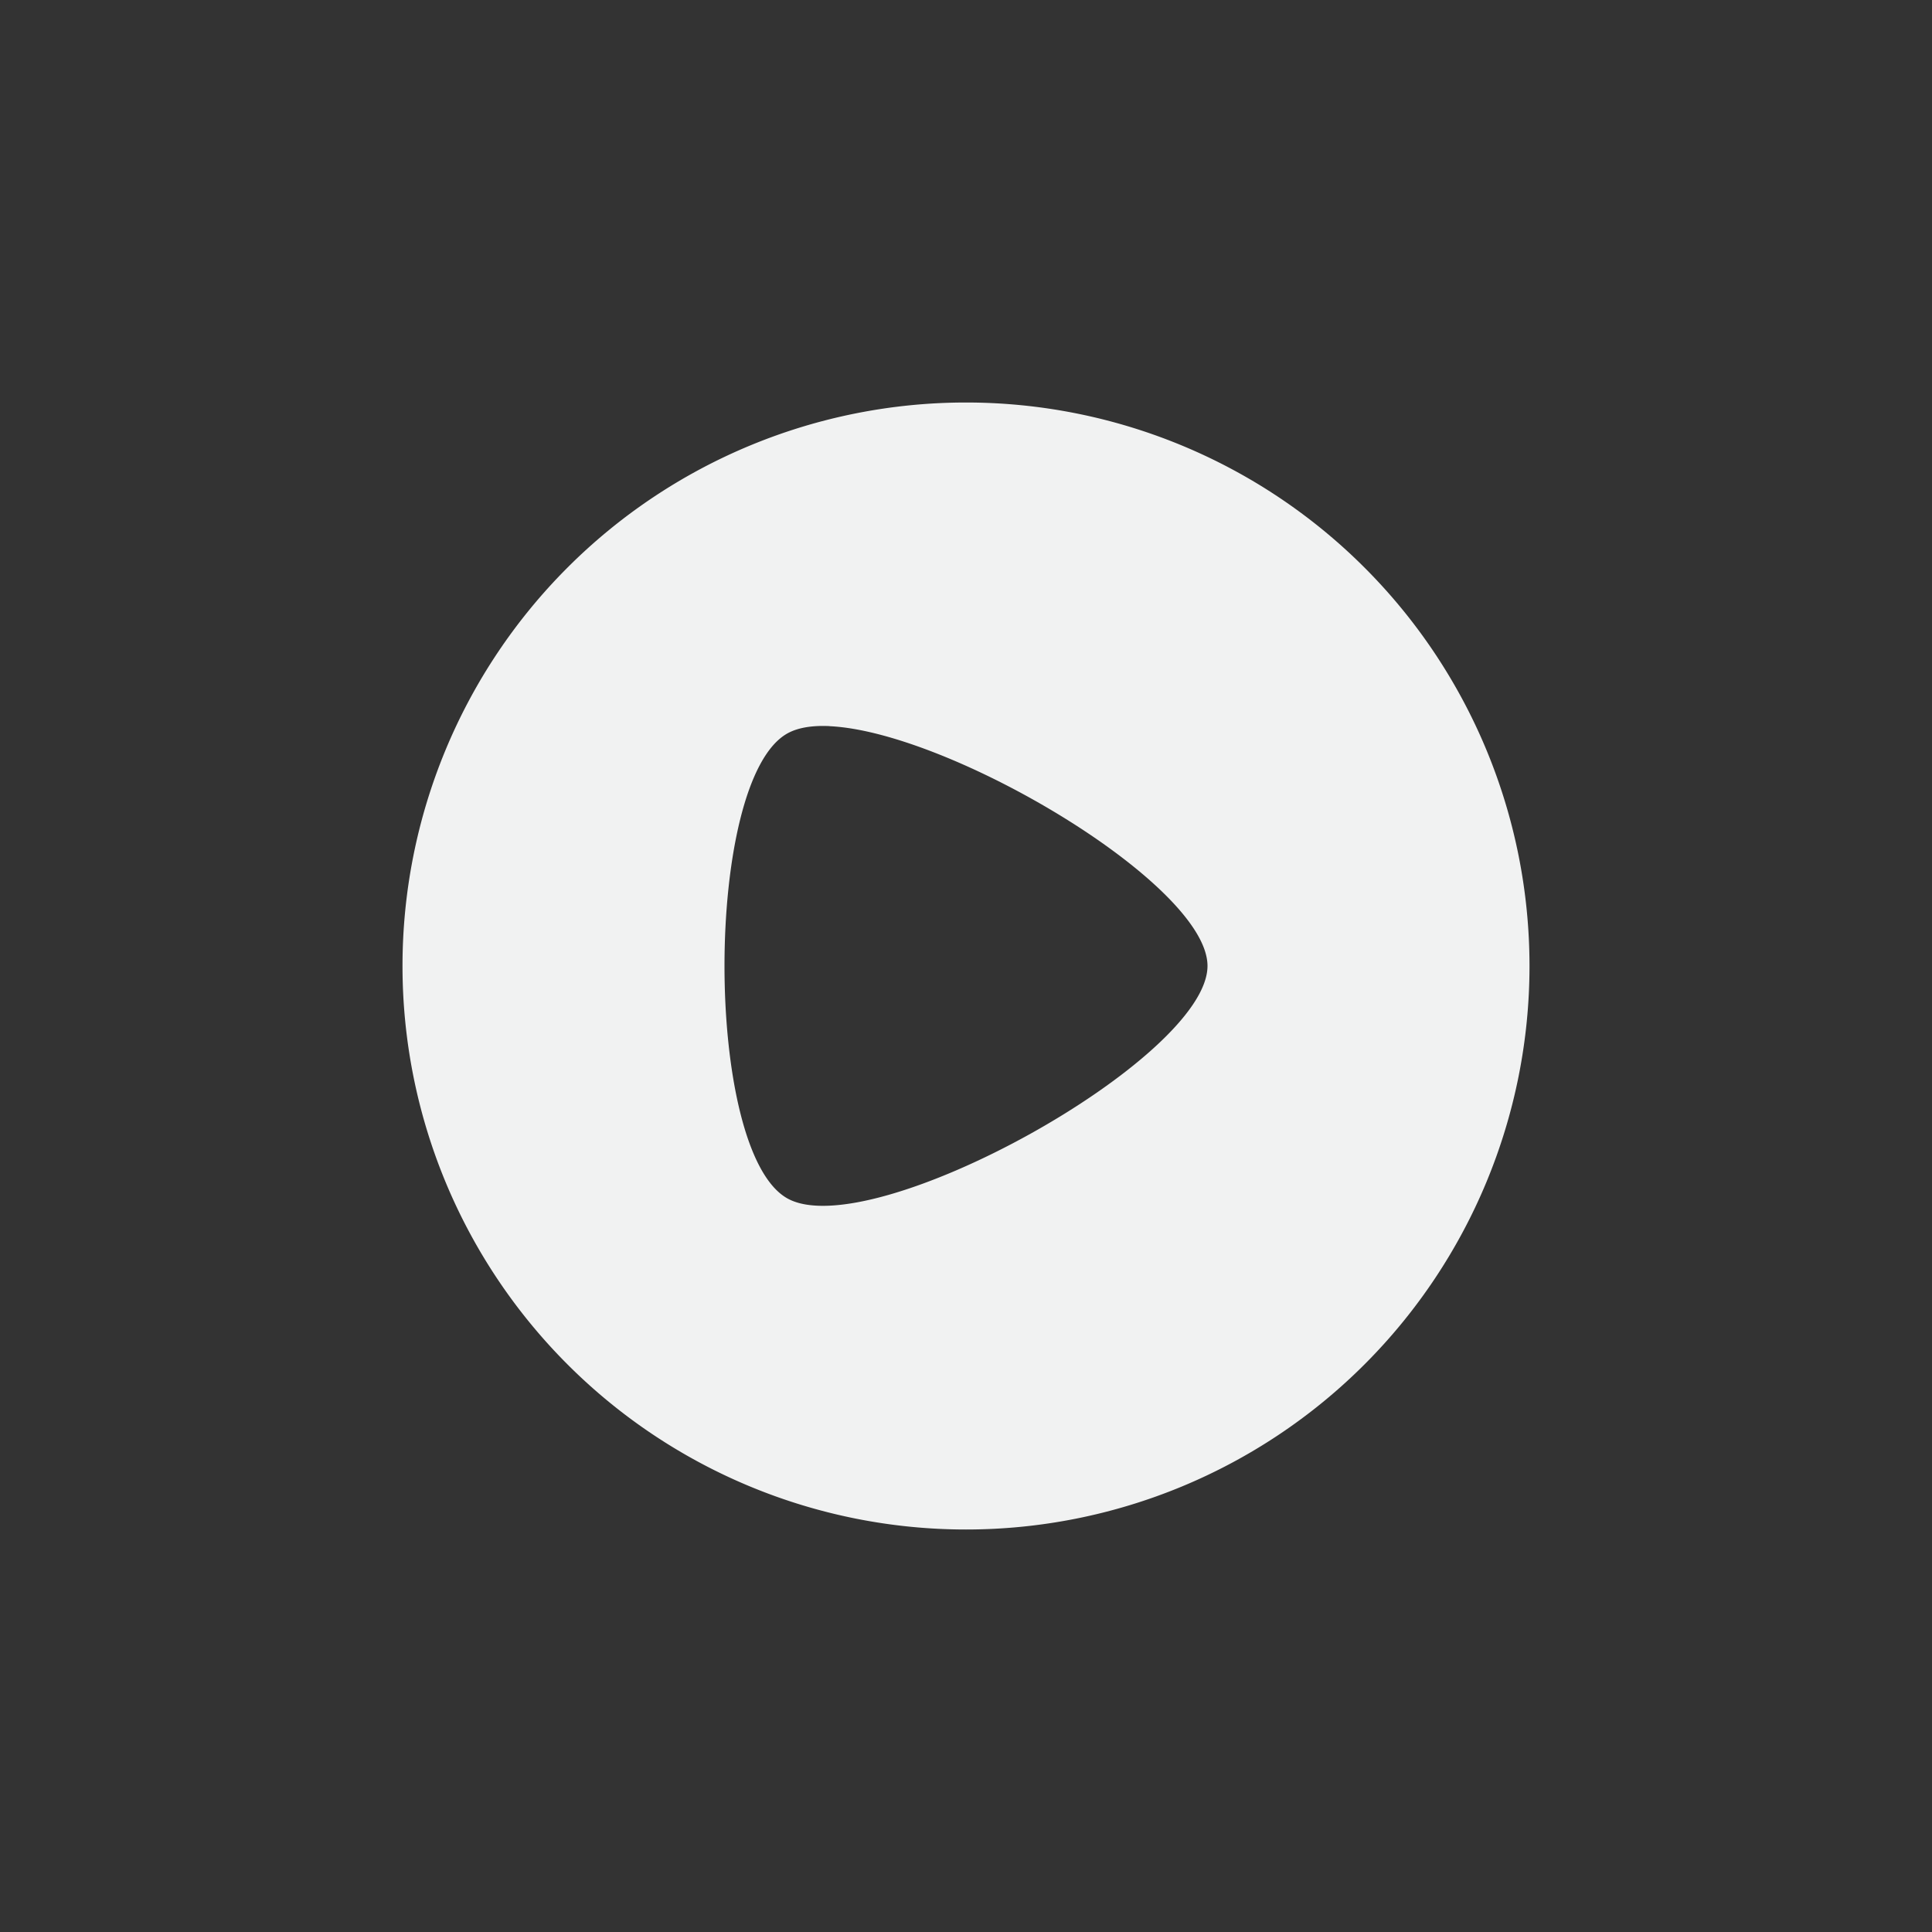 <?xml version="1.0" encoding="UTF-8" standalone="no"?>
<!--Part of Monotone: https://github.com/sixsixfive/Monotone, released under cc-by-sa_v4-->
<svg xmlns="http://www.w3.org/2000/svg" version="1.1" viewBox="-4 -4 24 24" width="48" height="48">
 <rect x="-4" y="-4" width="24" height="24" fill="#333333" stroke="none"/>
 <path fill="#f1f2f2" d="m8 1a7 7 0 1 0 0 14 7 7 0 0 0 0 -14zm-1.693 4.021c1.498 0.071 4.693 1.967 4.693 2.978 0 1.156-4.173 3.467-5.217 2.889s-1.044-5.2 0-5.778c0.13-0.072 0.309-0.1 0.523-0.09z"/>
</svg>
